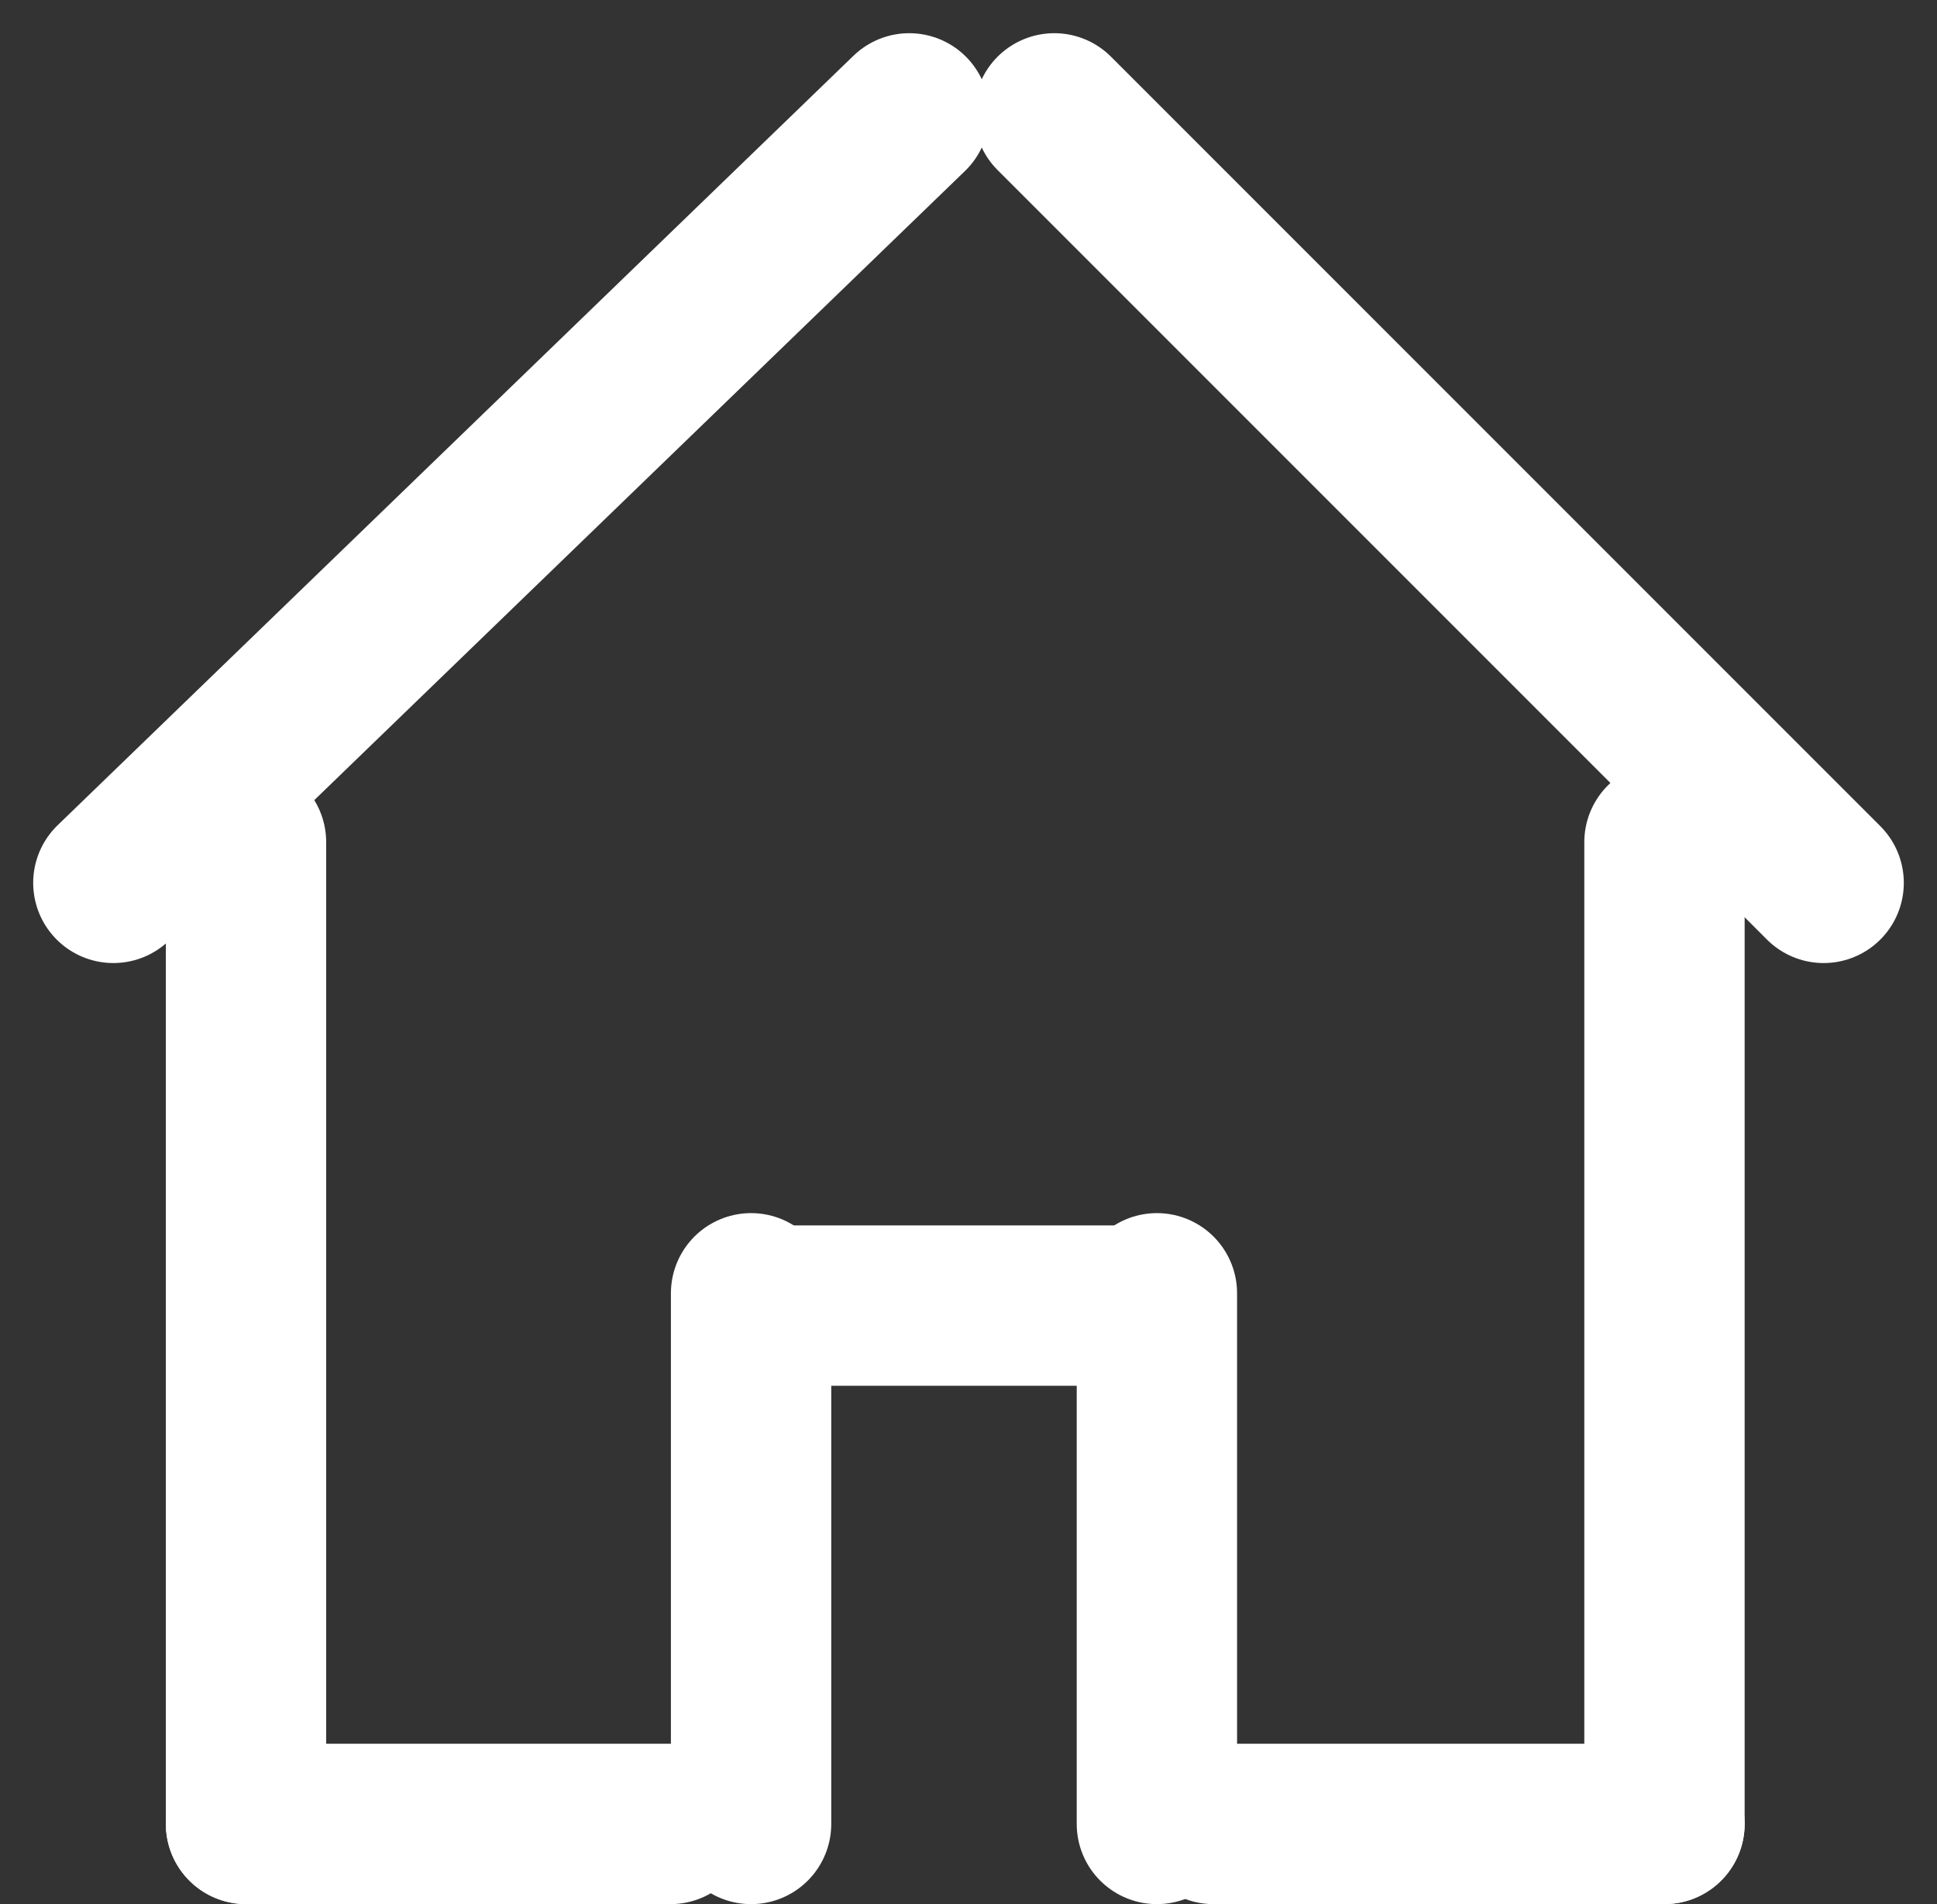 <svg xmlns="http://www.w3.org/2000/svg" width="36.242" height="35.621" viewBox="0 0 36.242 35.621"><rect x="0" y="0" width="36.242" height="35.621" fill="#333333" stroke="none"/><defs><style>.a,.b{fill:none;stroke:#fff;stroke-width:3px;}.a{stroke-linecap:round;}</style></defs><g transform="translate(2.121 2.121)"><line class="a" y1="14.395" x2="14.891"/><line class="a" x1="14.395" y1="14.395" transform="translate(17.605)"/><line class="a" y1="18.365" transform="translate(2.482 13.634)"/><line class="a" y2="18.365" transform="translate(29.022 13.634)"/><line class="a" y2="9.927" transform="translate(11.932 22.073)"/><line class="a" y1="9.927" transform="translate(19.525 22.073)"/><line class="a" x2="6.949" transform="translate(12.247 22.303)"/><line class="a" x2="7.942" transform="translate(2.482 32)"/><line class="a" x1="8.438" transform="translate(20.584 32)"/></g></svg>